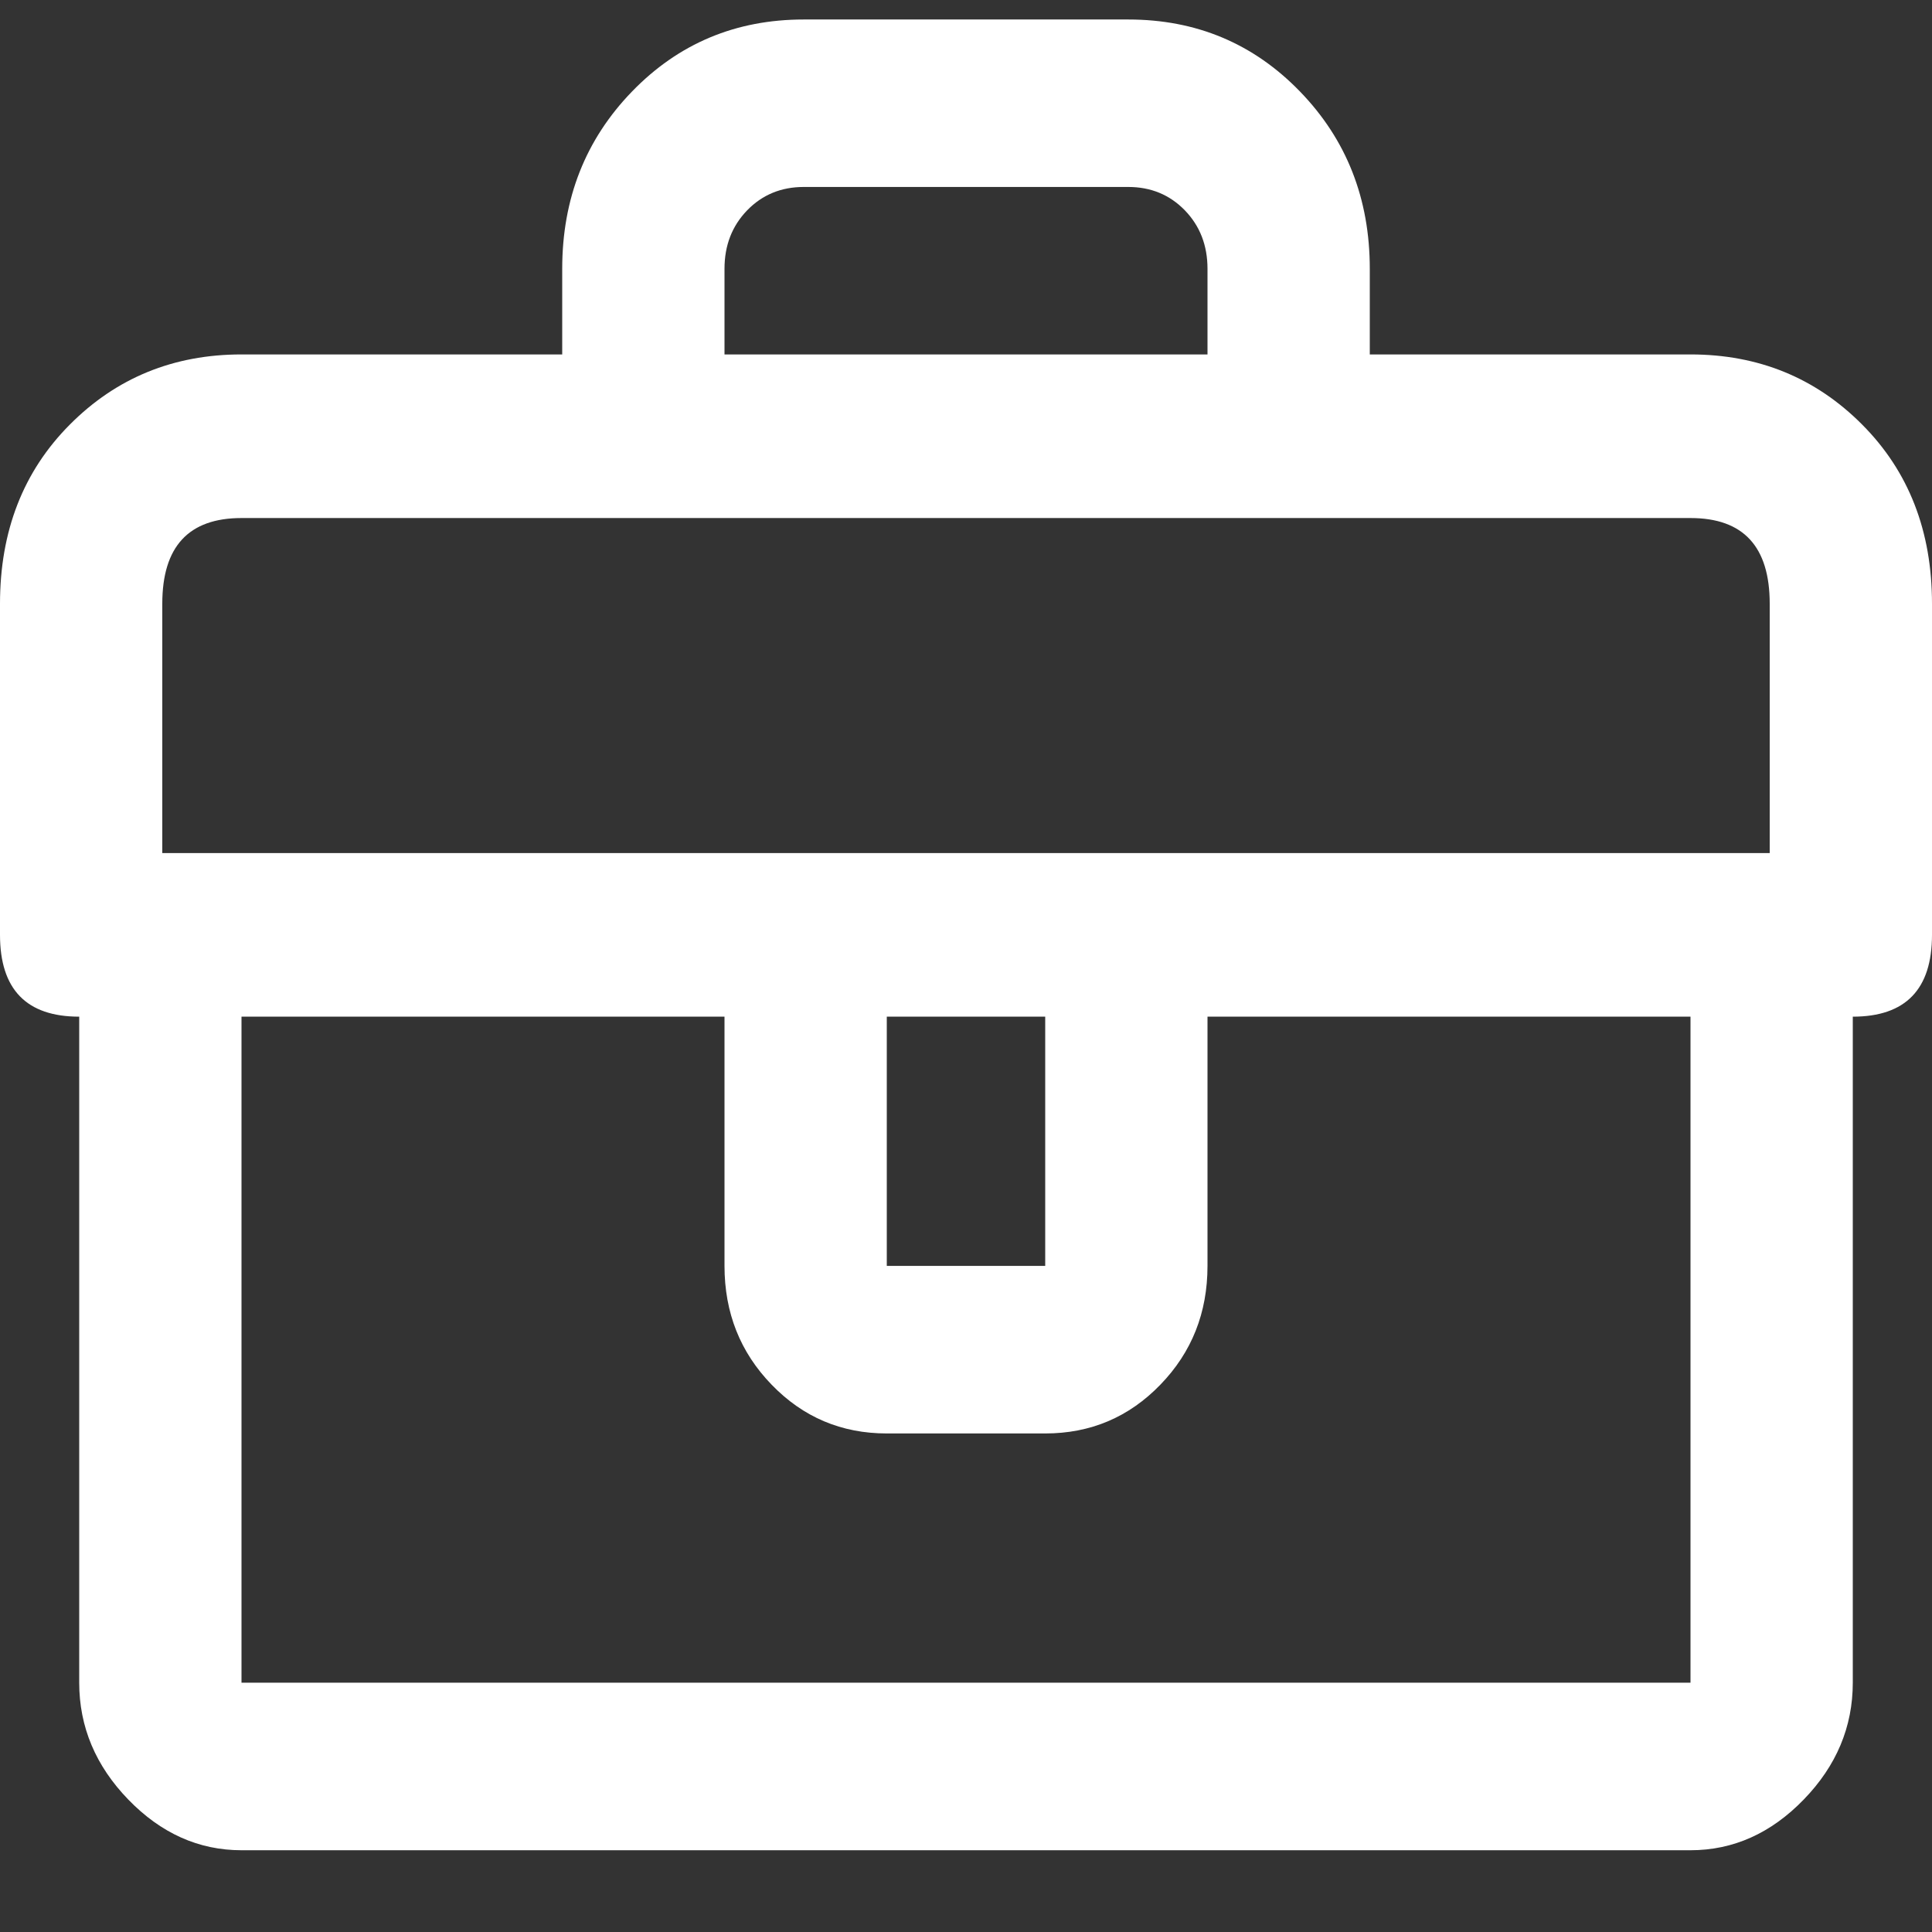 <svg width="22" height="22" viewBox="0 0 22 22" fill="none" xmlns="http://www.w3.org/2000/svg">
<rect x="0" y="0" width="22" height="22" fill="#333333" stroke="none"/>
<g clip-path="url(#clip0_291_21)">
<path d="M19.25 4.036H15.598V3.061C15.598 2.262 15.333 1.589 14.803 1.042C14.273 0.495 13.621 0.222 12.848 0.222H9.152C8.379 0.222 7.727 0.495 7.197 1.042C6.667 1.589 6.402 2.262 6.402 3.061V4.036H2.75C1.977 4.036 1.325 4.302 0.795 4.835C0.265 5.367 0 6.047 0 6.875V10.645C0 11.266 0.301 11.577 0.902 11.577V19.161C0.902 19.664 1.089 20.108 1.461 20.492C1.833 20.876 2.263 21.069 2.75 21.069H19.25C19.737 21.069 20.167 20.876 20.539 20.492C20.912 20.108 21.098 19.664 21.098 19.161V11.577C21.699 11.577 22 11.266 22 10.645V6.875C22 6.047 21.735 5.367 21.205 4.835C20.675 4.302 20.023 4.036 19.25 4.036ZM8.25 3.061C8.25 2.794 8.336 2.573 8.508 2.395C8.68 2.218 8.895 2.129 9.152 2.129H12.848C13.105 2.129 13.32 2.218 13.492 2.395C13.664 2.573 13.75 2.794 13.75 3.061V4.036H8.25V3.061ZM2.75 19.161V11.577H8.25V14.415C8.25 14.948 8.429 15.399 8.787 15.768C9.145 16.138 9.582 16.323 10.098 16.323H11.902C12.418 16.323 12.855 16.138 13.213 15.768C13.571 15.399 13.75 14.948 13.75 14.415V11.577H19.25V19.161H2.75ZM10.098 14.415V11.577H11.902V14.415H10.098ZM20.152 9.714H1.848V6.875C1.848 6.224 2.148 5.899 2.75 5.899H19.25C19.852 5.899 20.152 6.224 20.152 6.875V9.714Z" fill="white"/>
</g>
<defs>
<clipPath id="clip0_291_21">
<rect width="22" height="22" fill="white"/>
</clipPath>
</defs>
</svg>
